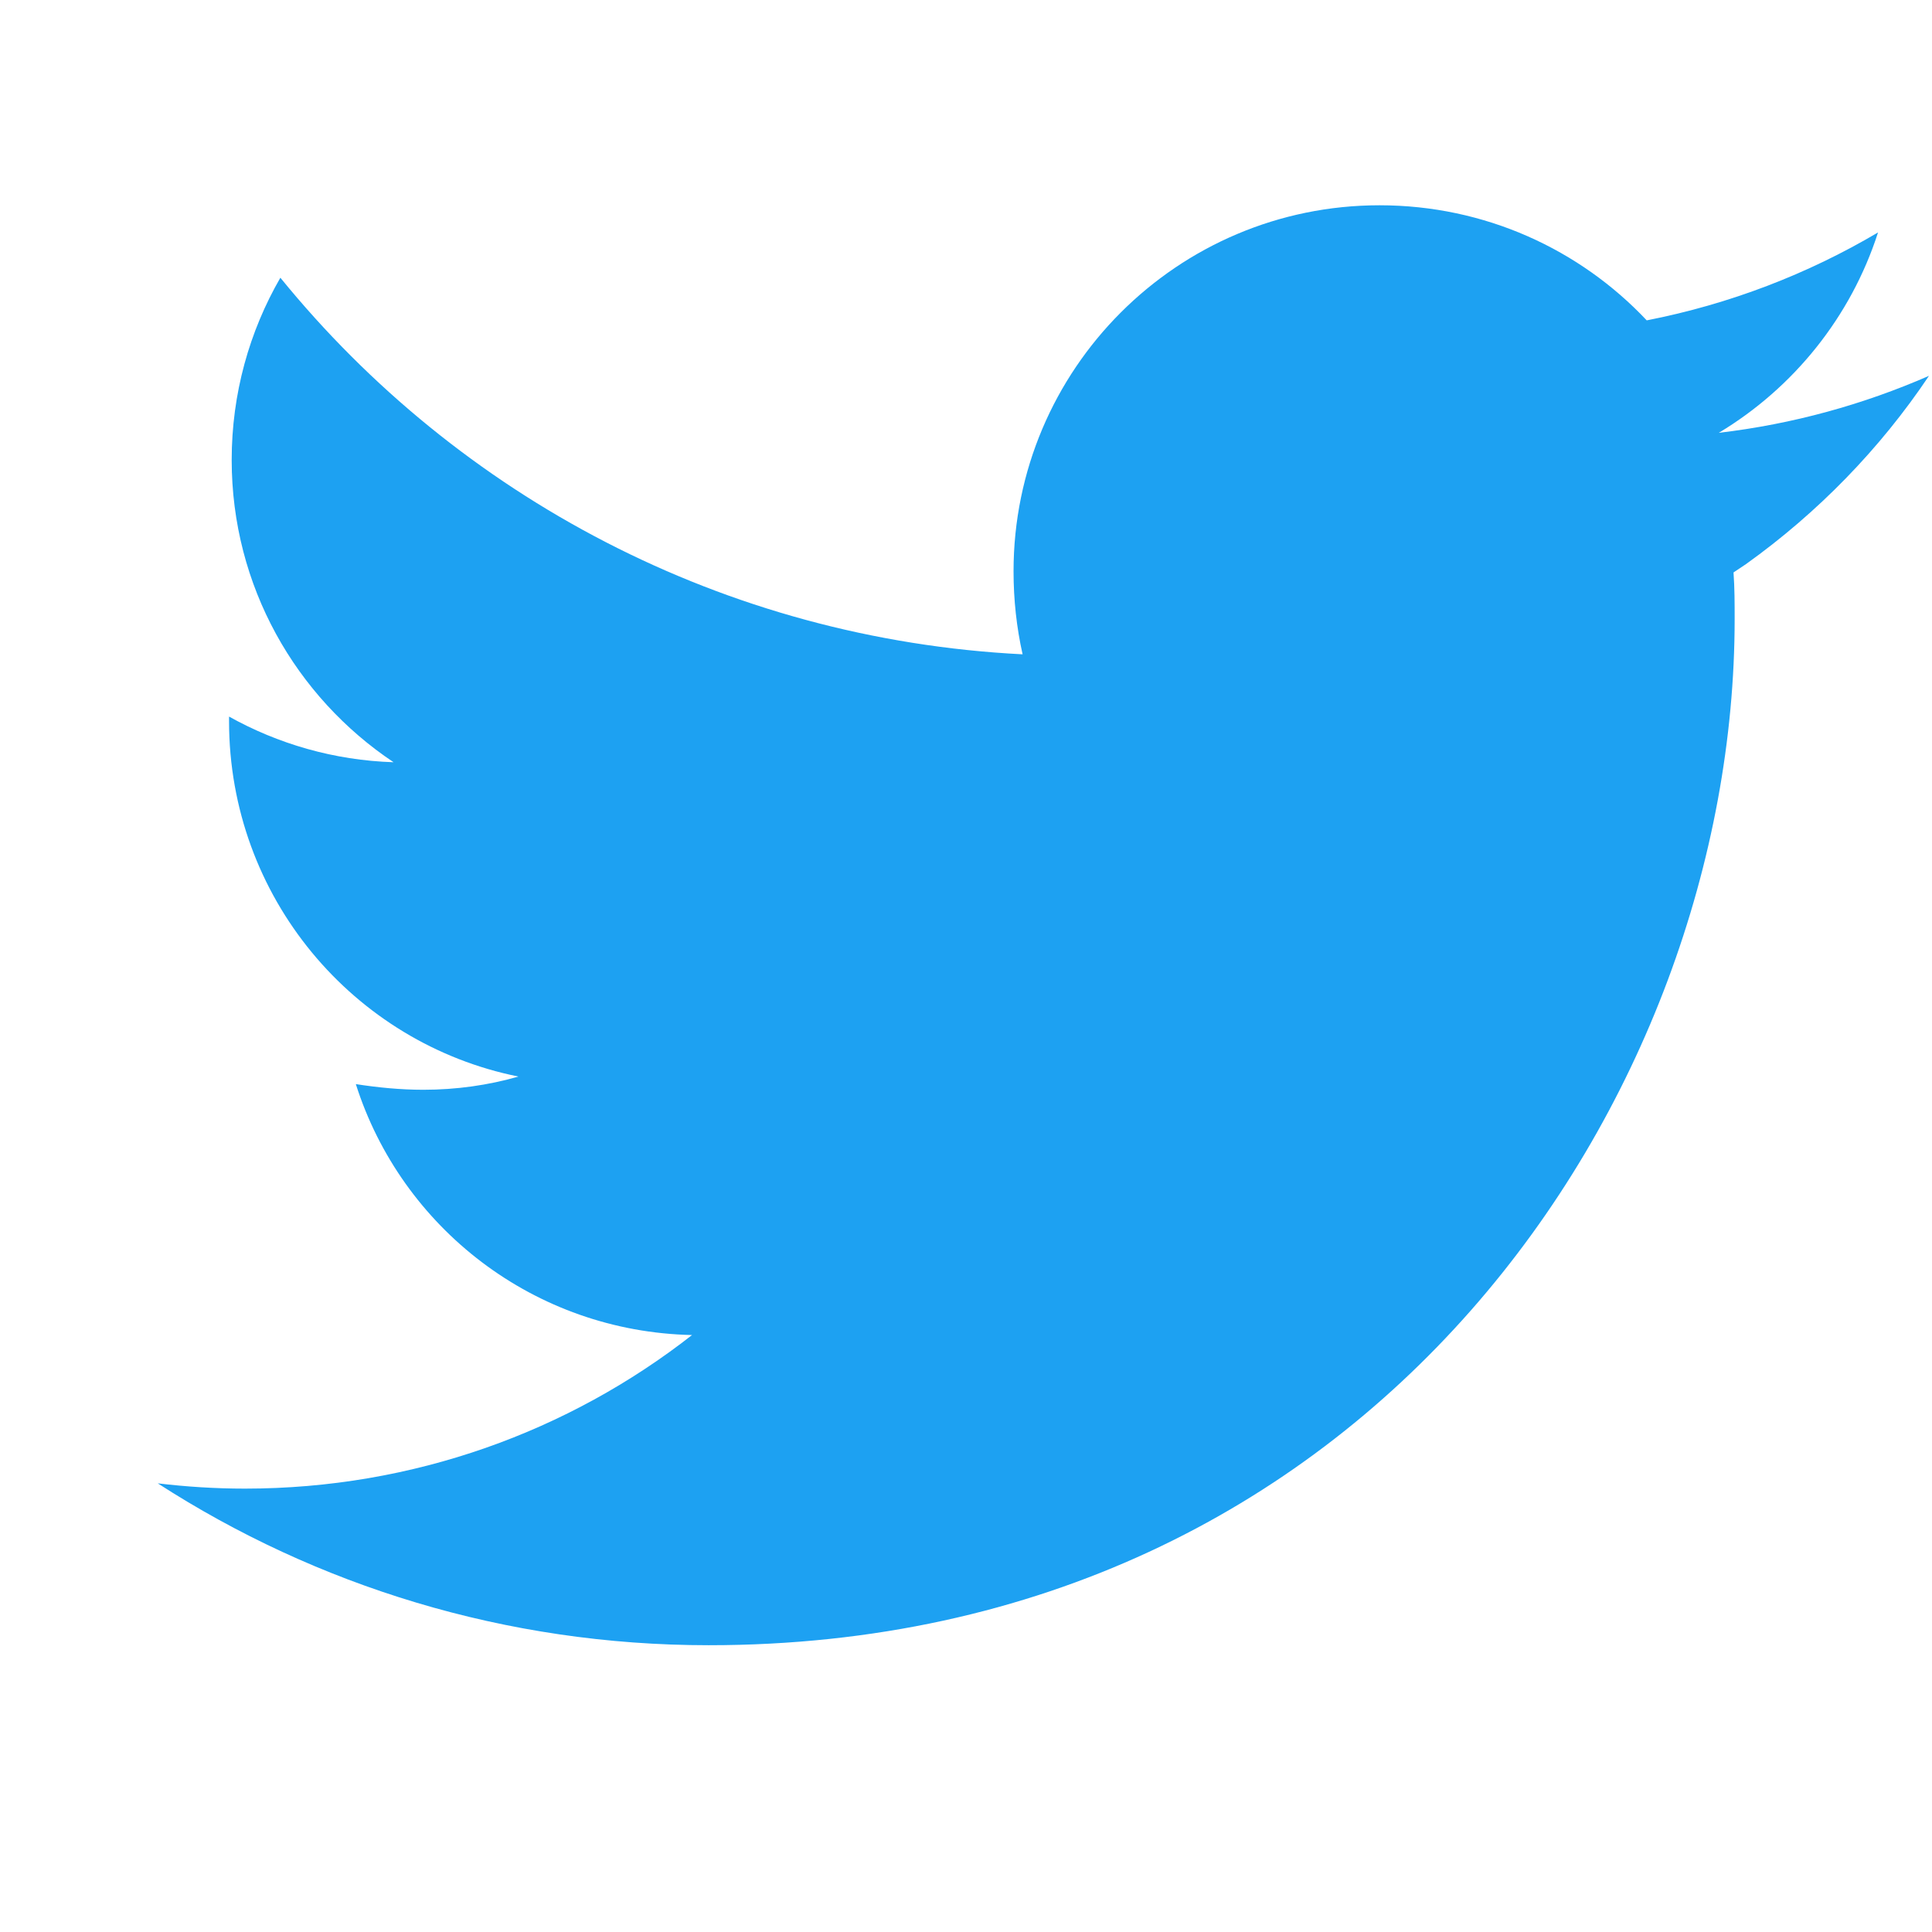 <svg xmlns="http://www.w3.org/2000/svg" viewBox="0 0 512 512" width="40" height="40">
  <path fill="#1DA1F2" d="M459.4 151.7c.3 4.1.3 8.3.3 12.4 0 126.2-96 271.9-271.9 271.9-53.9 0-104-15.8-146-42.9 7.5.9 15.3 1.4 23.1 1.4 44.7 0 85.9-15.2 118.5-40.7-41.8-.9-77-28.4-89.1-66.5 5.8.9 11.8 1.5 17.9 1.5 8.7 0 17.2-1.2 25.2-3.5-43.8-8.8-76.7-47.6-76.7-94.2v-1.2c12.9 7.2 27.8 11.6 43.6 12.1-25.9-17.3-42.9-46.7-42.9-80.1 0-17.6 4.7-34.1 12.9-48.3 47.1 57.9 117.5 95.8 196.7 99.8-1.6-7.1-2.4-14.5-2.4-22 0-53.5 43.4-97 97-97 27.9 0 53.1 11.7 70.8 30.5 22-4.3 42.7-12.3 61.3-23.3-7.2 22.4-22.4 41.2-42.2 53.1 19.6-2.3 38.3-7.5 55.7-15.1-13 19.4-29.5 36.3-48.5 49.9z"/>
</svg>
